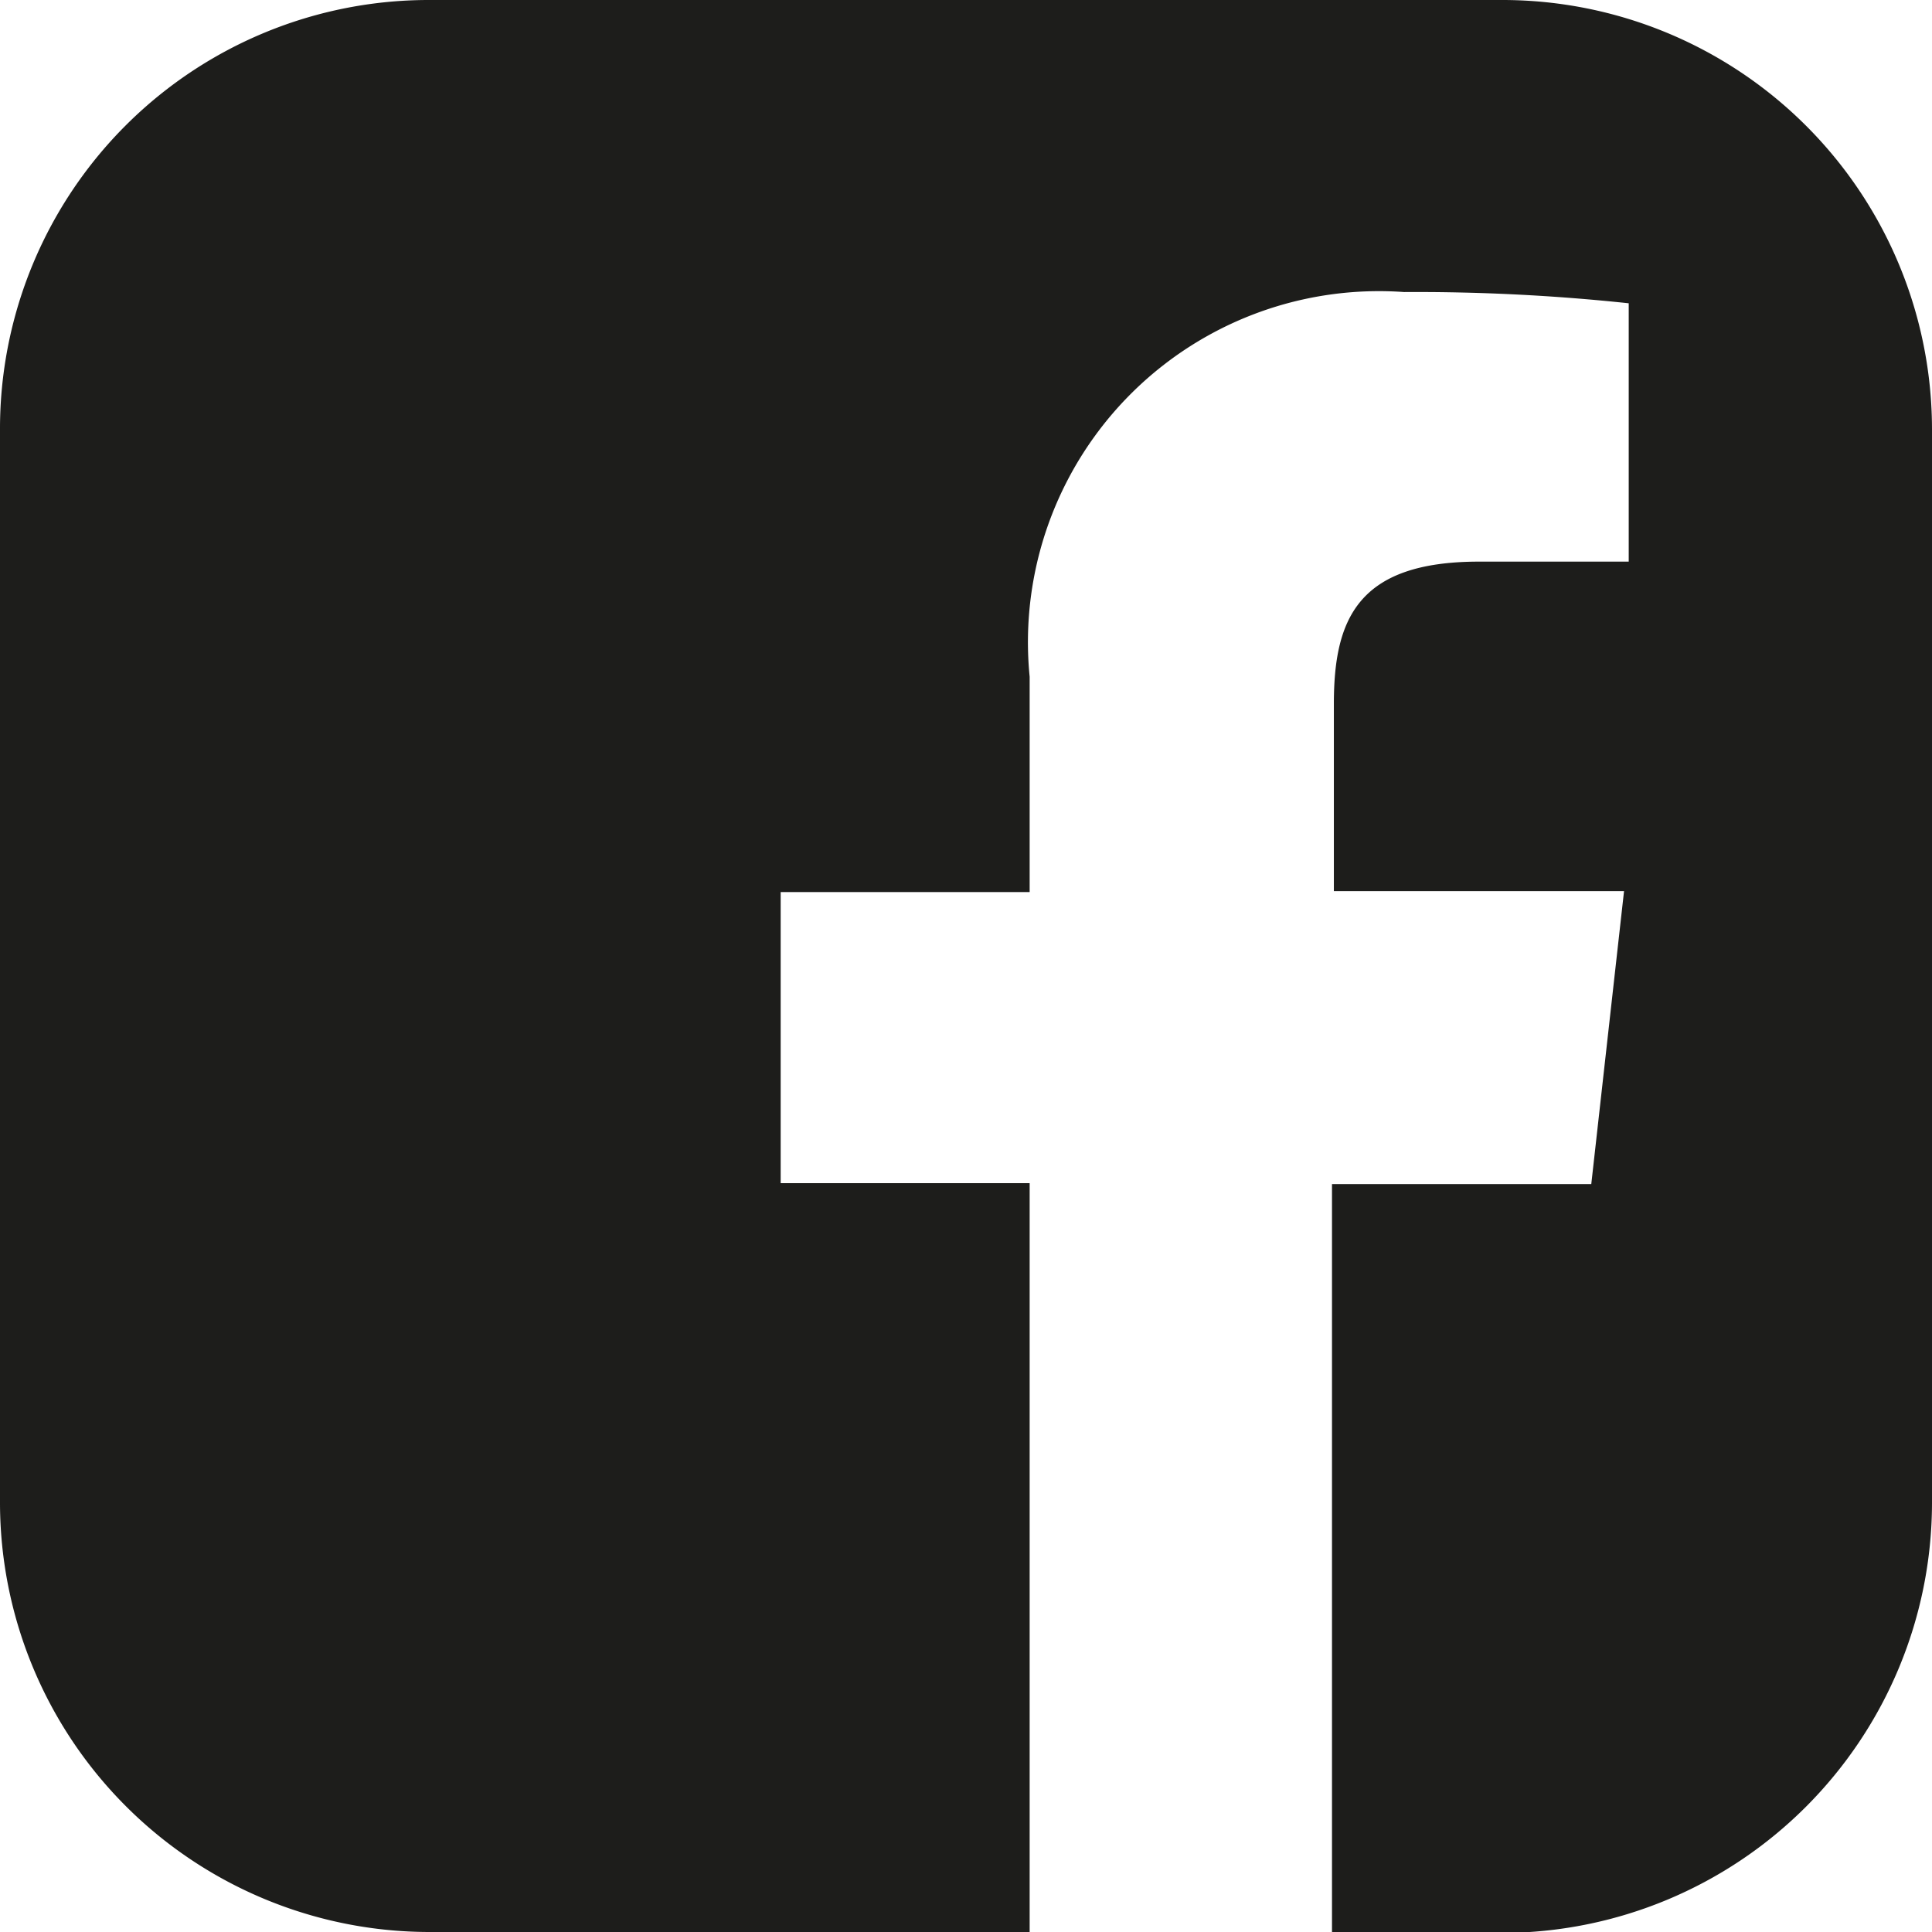 <svg xmlns="http://www.w3.org/2000/svg" viewBox="0 0 20.64 20.64"><defs><style>.cls-1{fill:#1d1d1b;}</style></defs><title>Fichier 2</title><g id="Calque_2" data-name="Calque 2"><g id="Layer_1" data-name="Layer 1"><path class="cls-1" d="M16.05,0H4.59A4.58,4.58,0,0,0,0,4.59V16.05a4.59,4.59,0,0,0,4.59,4.59H11v-8H8.34V9.53H11V7.23a3.75,3.75,0,0,1,4-4.11,21.43,21.43,0,0,1,2.4.12V6H15.8c-1.3,0-1.55.62-1.55,1.52v2h3.1L17,12.65H14.23v8h1.82a4.6,4.6,0,0,0,4.59-4.59V4.59A4.59,4.59,0,0,0,16.05,0Z"/></g></g></svg>